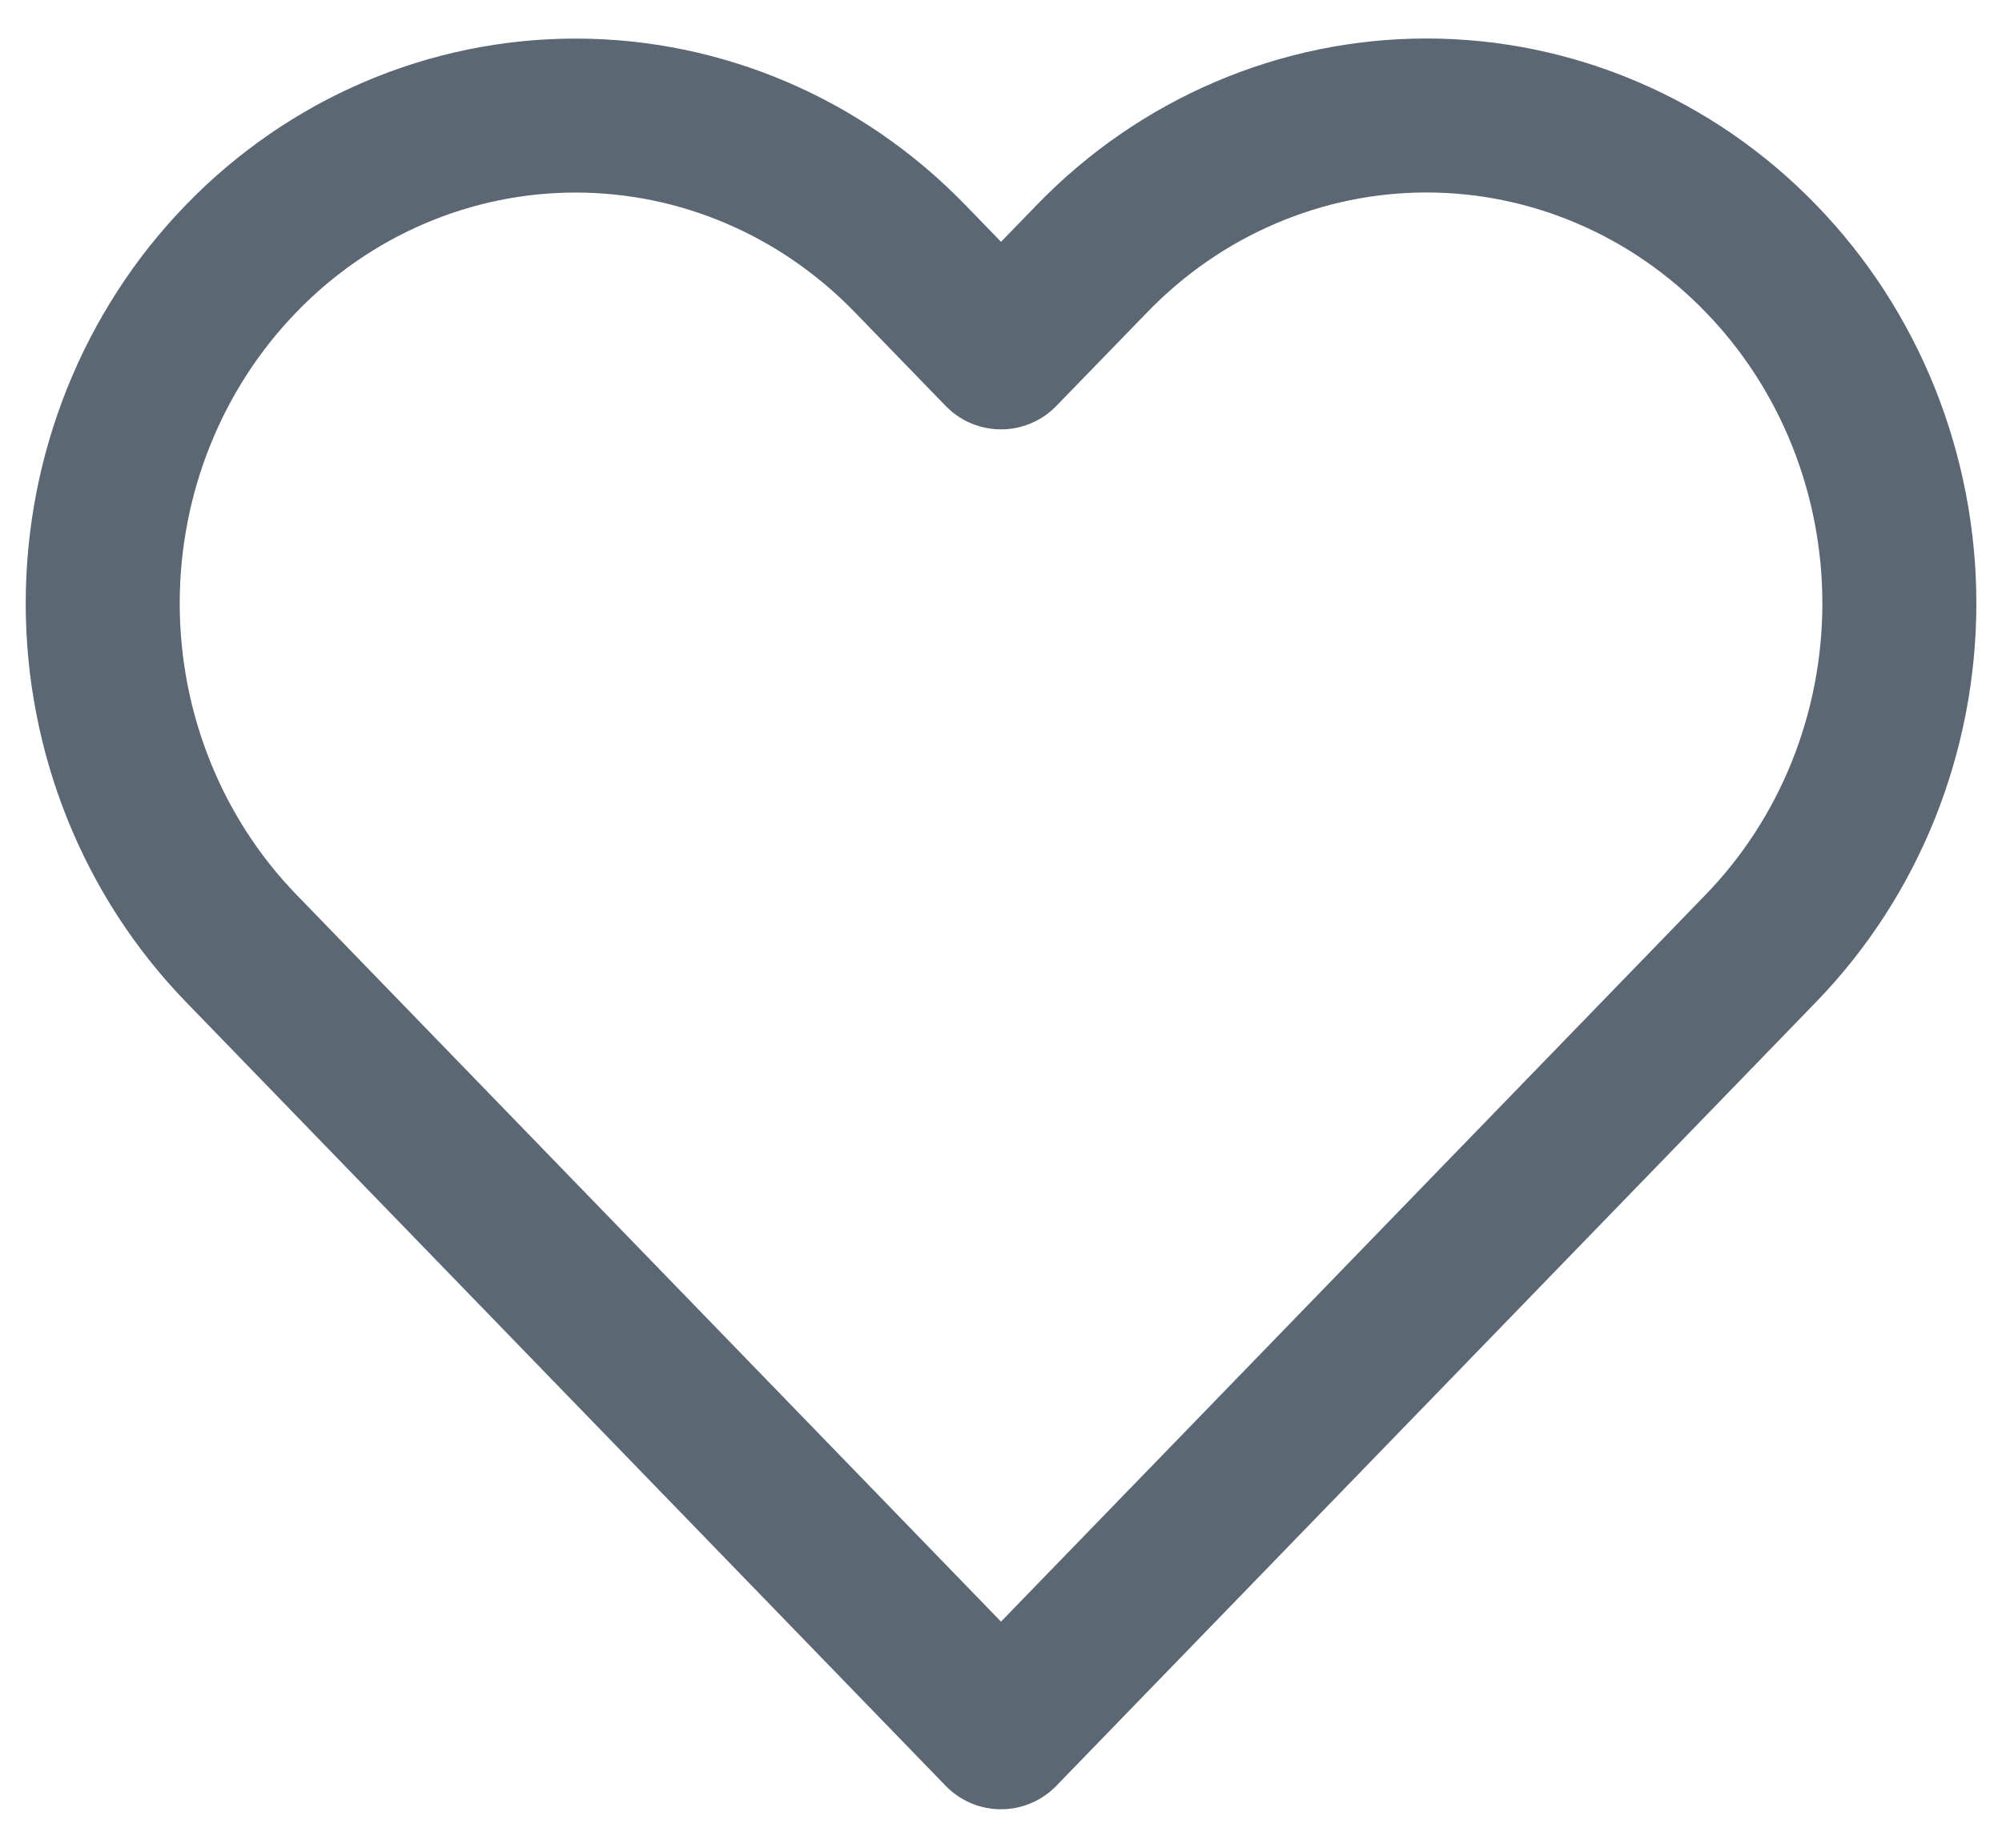 <svg width="26" height="24" viewBox="0 0 26 24" fill="none" xmlns="http://www.w3.org/2000/svg">
<path d="M22.868 3.357C22.298 2.768 21.621 2.301 20.876 1.983C20.131 1.664 19.332 1.5 18.526 1.5C17.719 1.5 16.921 1.664 16.176 1.983C15.431 2.301 14.754 2.768 14.184 3.357L13 4.577L11.817 3.357C10.665 2.168 9.104 1.501 7.475 1.501C5.846 1.501 4.284 2.168 3.133 3.357C1.981 4.545 1.334 6.157 1.334 7.837C1.334 9.518 1.981 11.13 3.133 12.318L4.316 13.539L13 22.5L21.685 13.539L22.868 12.318C23.439 11.729 23.891 11.031 24.2 10.262C24.508 9.493 24.667 8.669 24.667 7.837C24.667 7.005 24.508 6.181 24.2 5.412C23.891 4.643 23.439 3.945 22.868 3.357V3.357Z" stroke="#5B6773" stroke-width="2" stroke-linecap="round" stroke-linejoin="round"/>
</svg>
